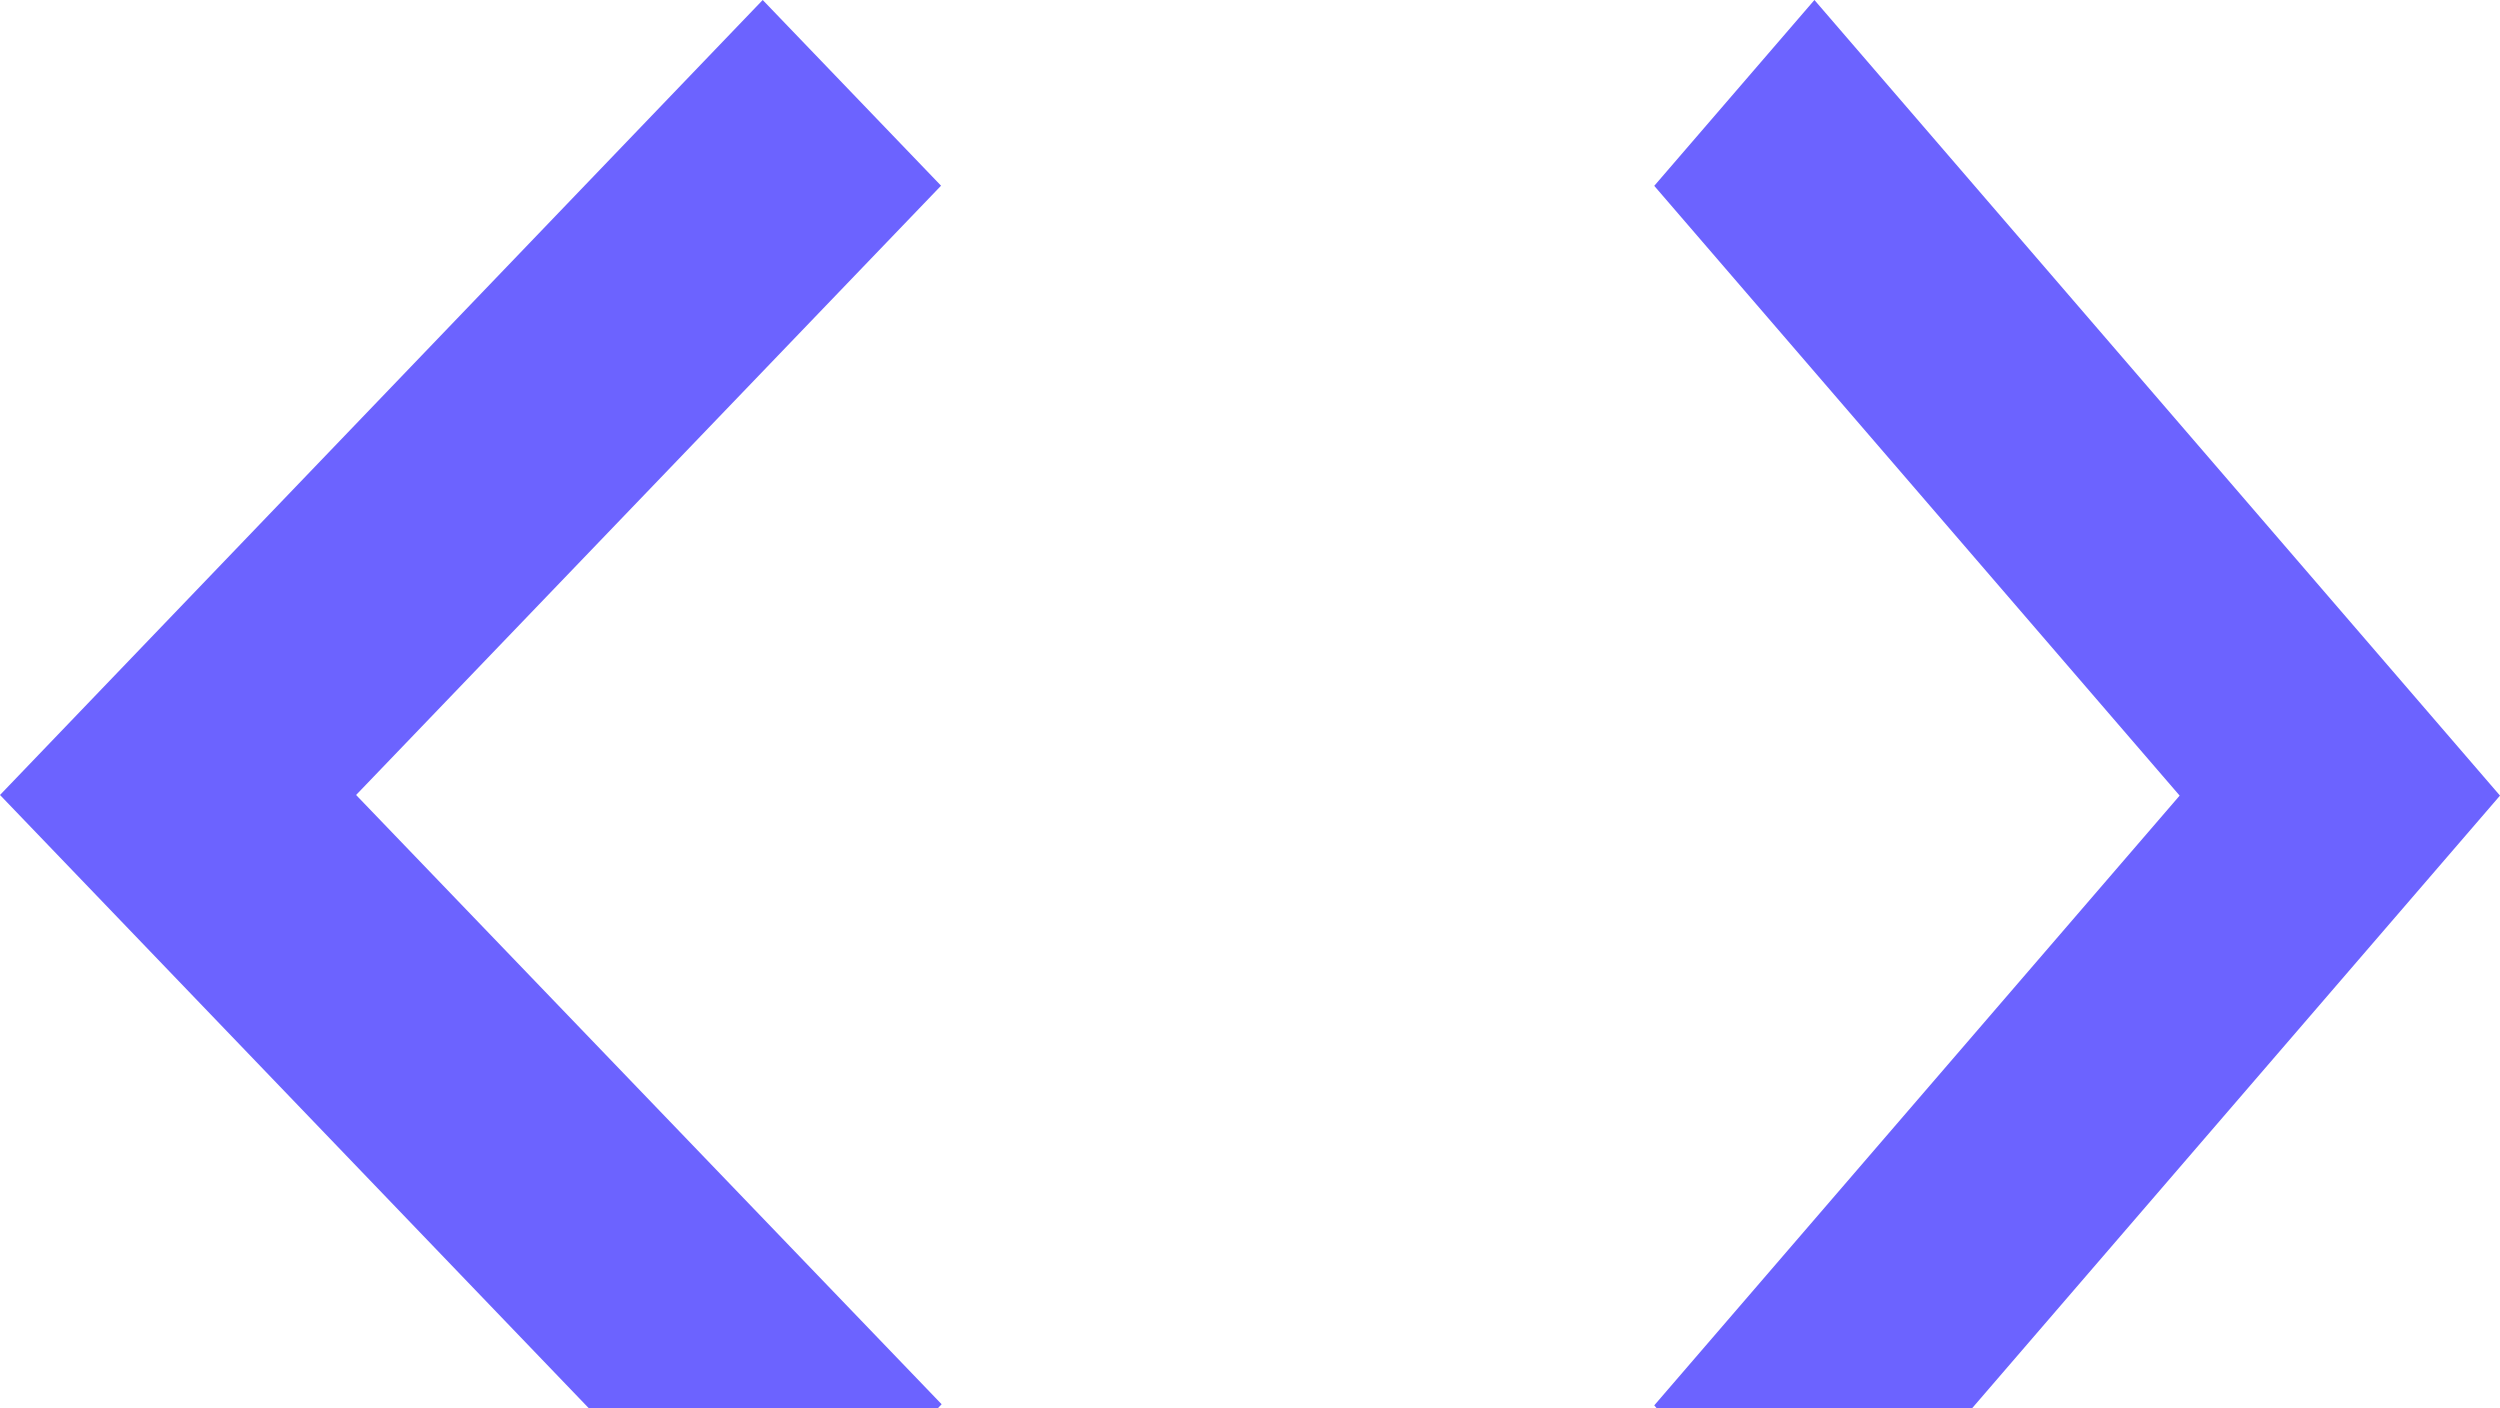 <svg width="751" height="423" viewBox="0 0 751 423" fill="none" xmlns="http://www.w3.org/2000/svg">
<g id="Codding">
<path id="codding-right" d="M496.934 422.171L654.763 239.001L496.934 55.828L545.053 0L751 239.001L545.053 478L496.934 422.171Z" fill="#6C63FF"/>
<path id="coding-left" d="M282.87 421.838L106.969 238.812L282.691 55.785L229.118 0L0 238.812L229.296 477.623L282.87 421.838Z" fill="#6C63FF"/>
</g>
</svg>
